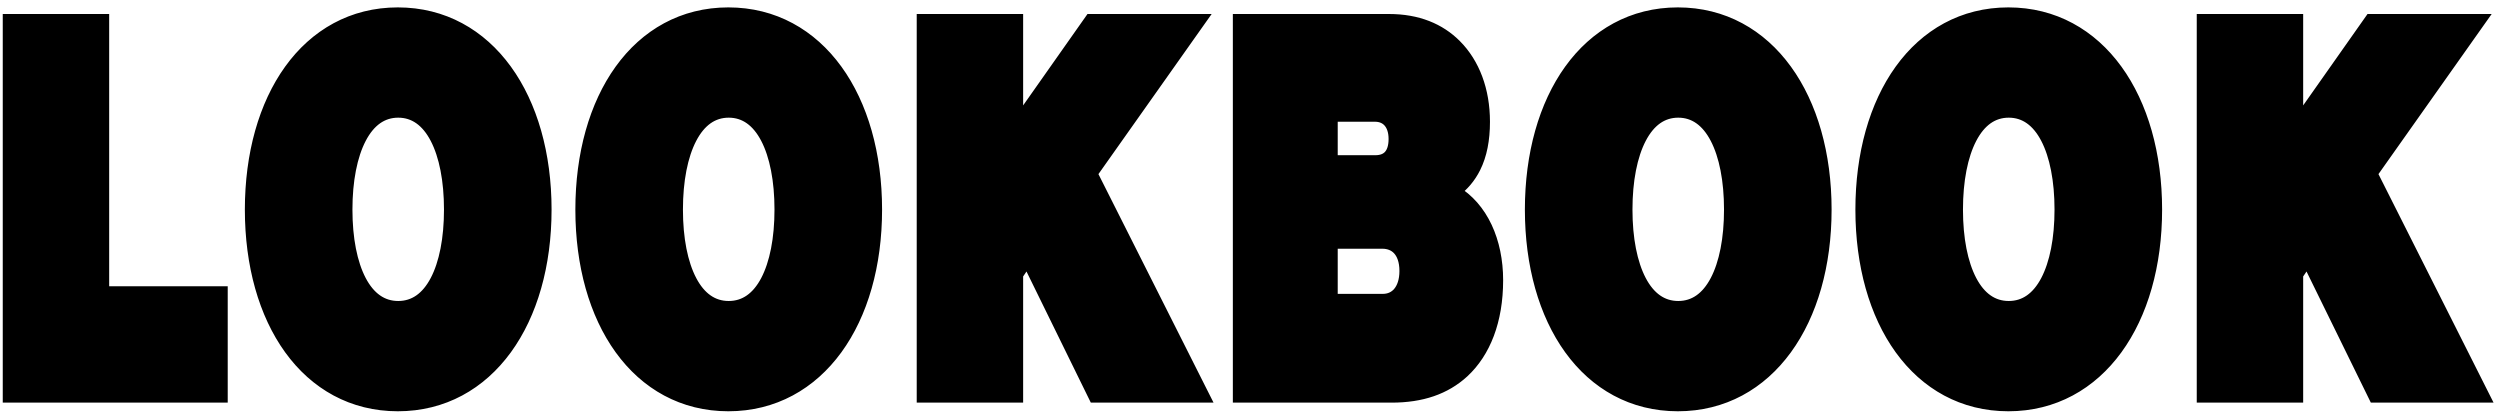 <svg width="323" height="54" viewBox="0 0 323 54" fill="none" xmlns="http://www.w3.org/2000/svg">
<path d="M1.178 50.376V51.198H2H27.777H28.599V50.376V38.629V37.807H27.777H13.283V3.453V2.631H12.461H2H1.178V3.453V50.376ZM119.262 50.376V51.198H120.084H130.545H131.367V50.376V35.468L132.735 33.44L141.219 50.738L141.445 51.198H141.957H154.12H155.455L154.854 50.006L140.961 22.425L154.04 3.927L154.957 2.631H153.369H141.356H140.93L140.684 2.98L131.367 16.214V3.453V2.631H130.545H120.084H119.262V3.453V50.376ZM160.106 50.376V51.198H160.928H179.798C183.658 51.198 186.676 50.166 189.012 48.029L189.015 48.026C191.779 45.468 193.383 41.417 193.383 36.201C193.383 31.198 191.454 26.854 187.878 24.736C188.99 23.907 189.865 22.879 190.494 21.622C191.305 19.998 191.682 18.041 191.682 15.725C191.682 11.678 190.372 8.239 188.039 5.892L188.037 5.891C185.964 3.816 183.143 2.631 179.447 2.631H160.928H160.106V3.453V50.376ZM284.642 50.376V51.198H285.464H295.925H296.747V50.376V35.468L298.115 33.44L306.599 50.738L306.825 51.198H307.337H319.5H320.834L320.234 50.006L306.341 22.425L319.42 3.927L320.337 2.631H318.749H306.736H306.31L306.064 2.98L296.747 16.214V3.453V2.631H295.925H285.464H284.642V3.453V50.376ZM51.399 52.314C57.242 52.314 62.034 49.575 65.34 45.035C68.632 40.515 70.44 34.229 70.44 27.078C70.44 19.928 68.632 13.627 65.341 9.09C62.036 4.534 57.244 1.778 51.399 1.778C45.553 1.778 40.785 4.535 37.505 9.092C34.24 13.63 32.458 19.93 32.458 27.078C32.458 34.227 34.24 40.512 37.506 45.033C40.786 49.574 45.555 52.314 51.399 52.314ZM51.449 39.71C49.334 39.71 47.685 38.517 46.52 36.302C45.342 34.06 44.713 30.845 44.713 27.078C44.713 23.312 45.342 20.079 46.522 17.82C47.688 15.586 49.338 14.381 51.449 14.381C53.56 14.381 55.209 15.586 56.376 17.82C57.556 20.079 58.185 23.312 58.185 27.078C58.185 30.845 57.556 34.06 56.377 36.302C55.213 38.517 53.564 39.71 51.449 39.71ZM94.1 52.314C99.943 52.314 104.736 49.575 108.041 45.035C111.333 40.515 113.142 34.229 113.142 27.078C113.142 19.928 111.333 13.627 108.042 9.09C104.738 4.534 99.945 1.778 94.1 1.778C88.254 1.778 83.486 4.535 80.206 9.092C76.941 13.63 75.159 19.93 75.159 27.078C75.159 34.227 76.941 40.512 80.207 45.033C83.488 49.574 88.256 52.314 94.1 52.314ZM94.15 39.71C92.035 39.71 90.386 38.517 89.222 36.302C88.043 34.06 87.414 30.845 87.414 27.078C87.414 23.312 88.043 20.079 89.223 17.82C90.39 15.586 92.04 14.381 94.15 14.381C96.261 14.381 97.911 15.586 99.078 17.82C100.258 20.079 100.886 23.312 100.886 27.078C100.886 30.845 100.257 34.06 99.079 36.302C97.914 38.517 96.265 39.71 94.15 39.71ZM172.011 38.791V31.313H178.597C179.475 31.313 180.207 31.616 180.726 32.18C181.248 32.748 181.629 33.663 181.629 35.019C181.629 36.285 181.281 37.231 180.764 37.845C180.258 38.447 179.541 38.791 178.647 38.791H172.011ZM172.011 20.875V14.906H177.646C178.439 14.906 179.06 15.187 179.488 15.661C179.923 16.142 180.227 16.898 180.227 17.956C180.227 19.059 179.93 19.769 179.525 20.198C179.126 20.622 178.524 20.875 177.696 20.875H172.011ZM216.779 52.314C222.622 52.314 227.414 49.575 230.72 45.035C234.012 40.515 235.82 34.229 235.82 27.078C235.82 19.928 234.012 13.627 230.721 9.09C227.416 4.534 222.624 1.778 216.779 1.778C210.933 1.778 206.165 4.535 202.885 9.092C199.62 13.63 197.837 19.93 197.837 27.078C197.837 34.227 199.62 40.512 202.886 45.033C206.166 49.574 210.935 52.314 216.779 52.314ZM216.829 39.71C214.714 39.71 213.065 38.517 211.9 36.302C210.722 34.06 210.093 30.845 210.093 27.078C210.093 23.312 210.721 20.079 211.901 17.82C213.068 15.586 214.718 14.381 216.829 14.381C218.94 14.381 220.589 15.586 221.756 17.82C222.936 20.079 223.565 23.312 223.565 27.078C223.565 30.845 222.936 34.06 221.757 36.302C220.593 38.517 218.944 39.71 216.829 39.71ZM259.48 52.314C265.323 52.314 270.116 49.575 273.421 45.035C276.713 40.515 278.522 34.229 278.522 27.078C278.522 19.928 276.713 13.627 273.422 9.09C270.117 4.534 265.325 1.778 259.48 1.778C253.634 1.778 248.866 4.535 245.586 9.092C242.321 13.63 240.539 19.93 240.539 27.078C240.539 34.227 242.321 40.512 245.587 45.033C248.868 49.574 253.636 52.314 259.48 52.314ZM259.53 39.71C257.415 39.71 255.766 38.517 254.602 36.302C253.423 34.06 252.794 30.845 252.794 27.078C252.794 23.312 253.423 20.079 254.603 17.82C255.77 15.586 257.419 14.381 259.53 14.381C261.641 14.381 263.291 15.586 264.458 17.82C265.637 20.079 266.266 23.312 266.266 27.078C266.266 30.845 265.637 34.06 264.459 36.302C263.294 38.517 261.645 39.71 259.53 39.71Z" fill="black" stroke="black" stroke-width="1.644"/>
</svg>
